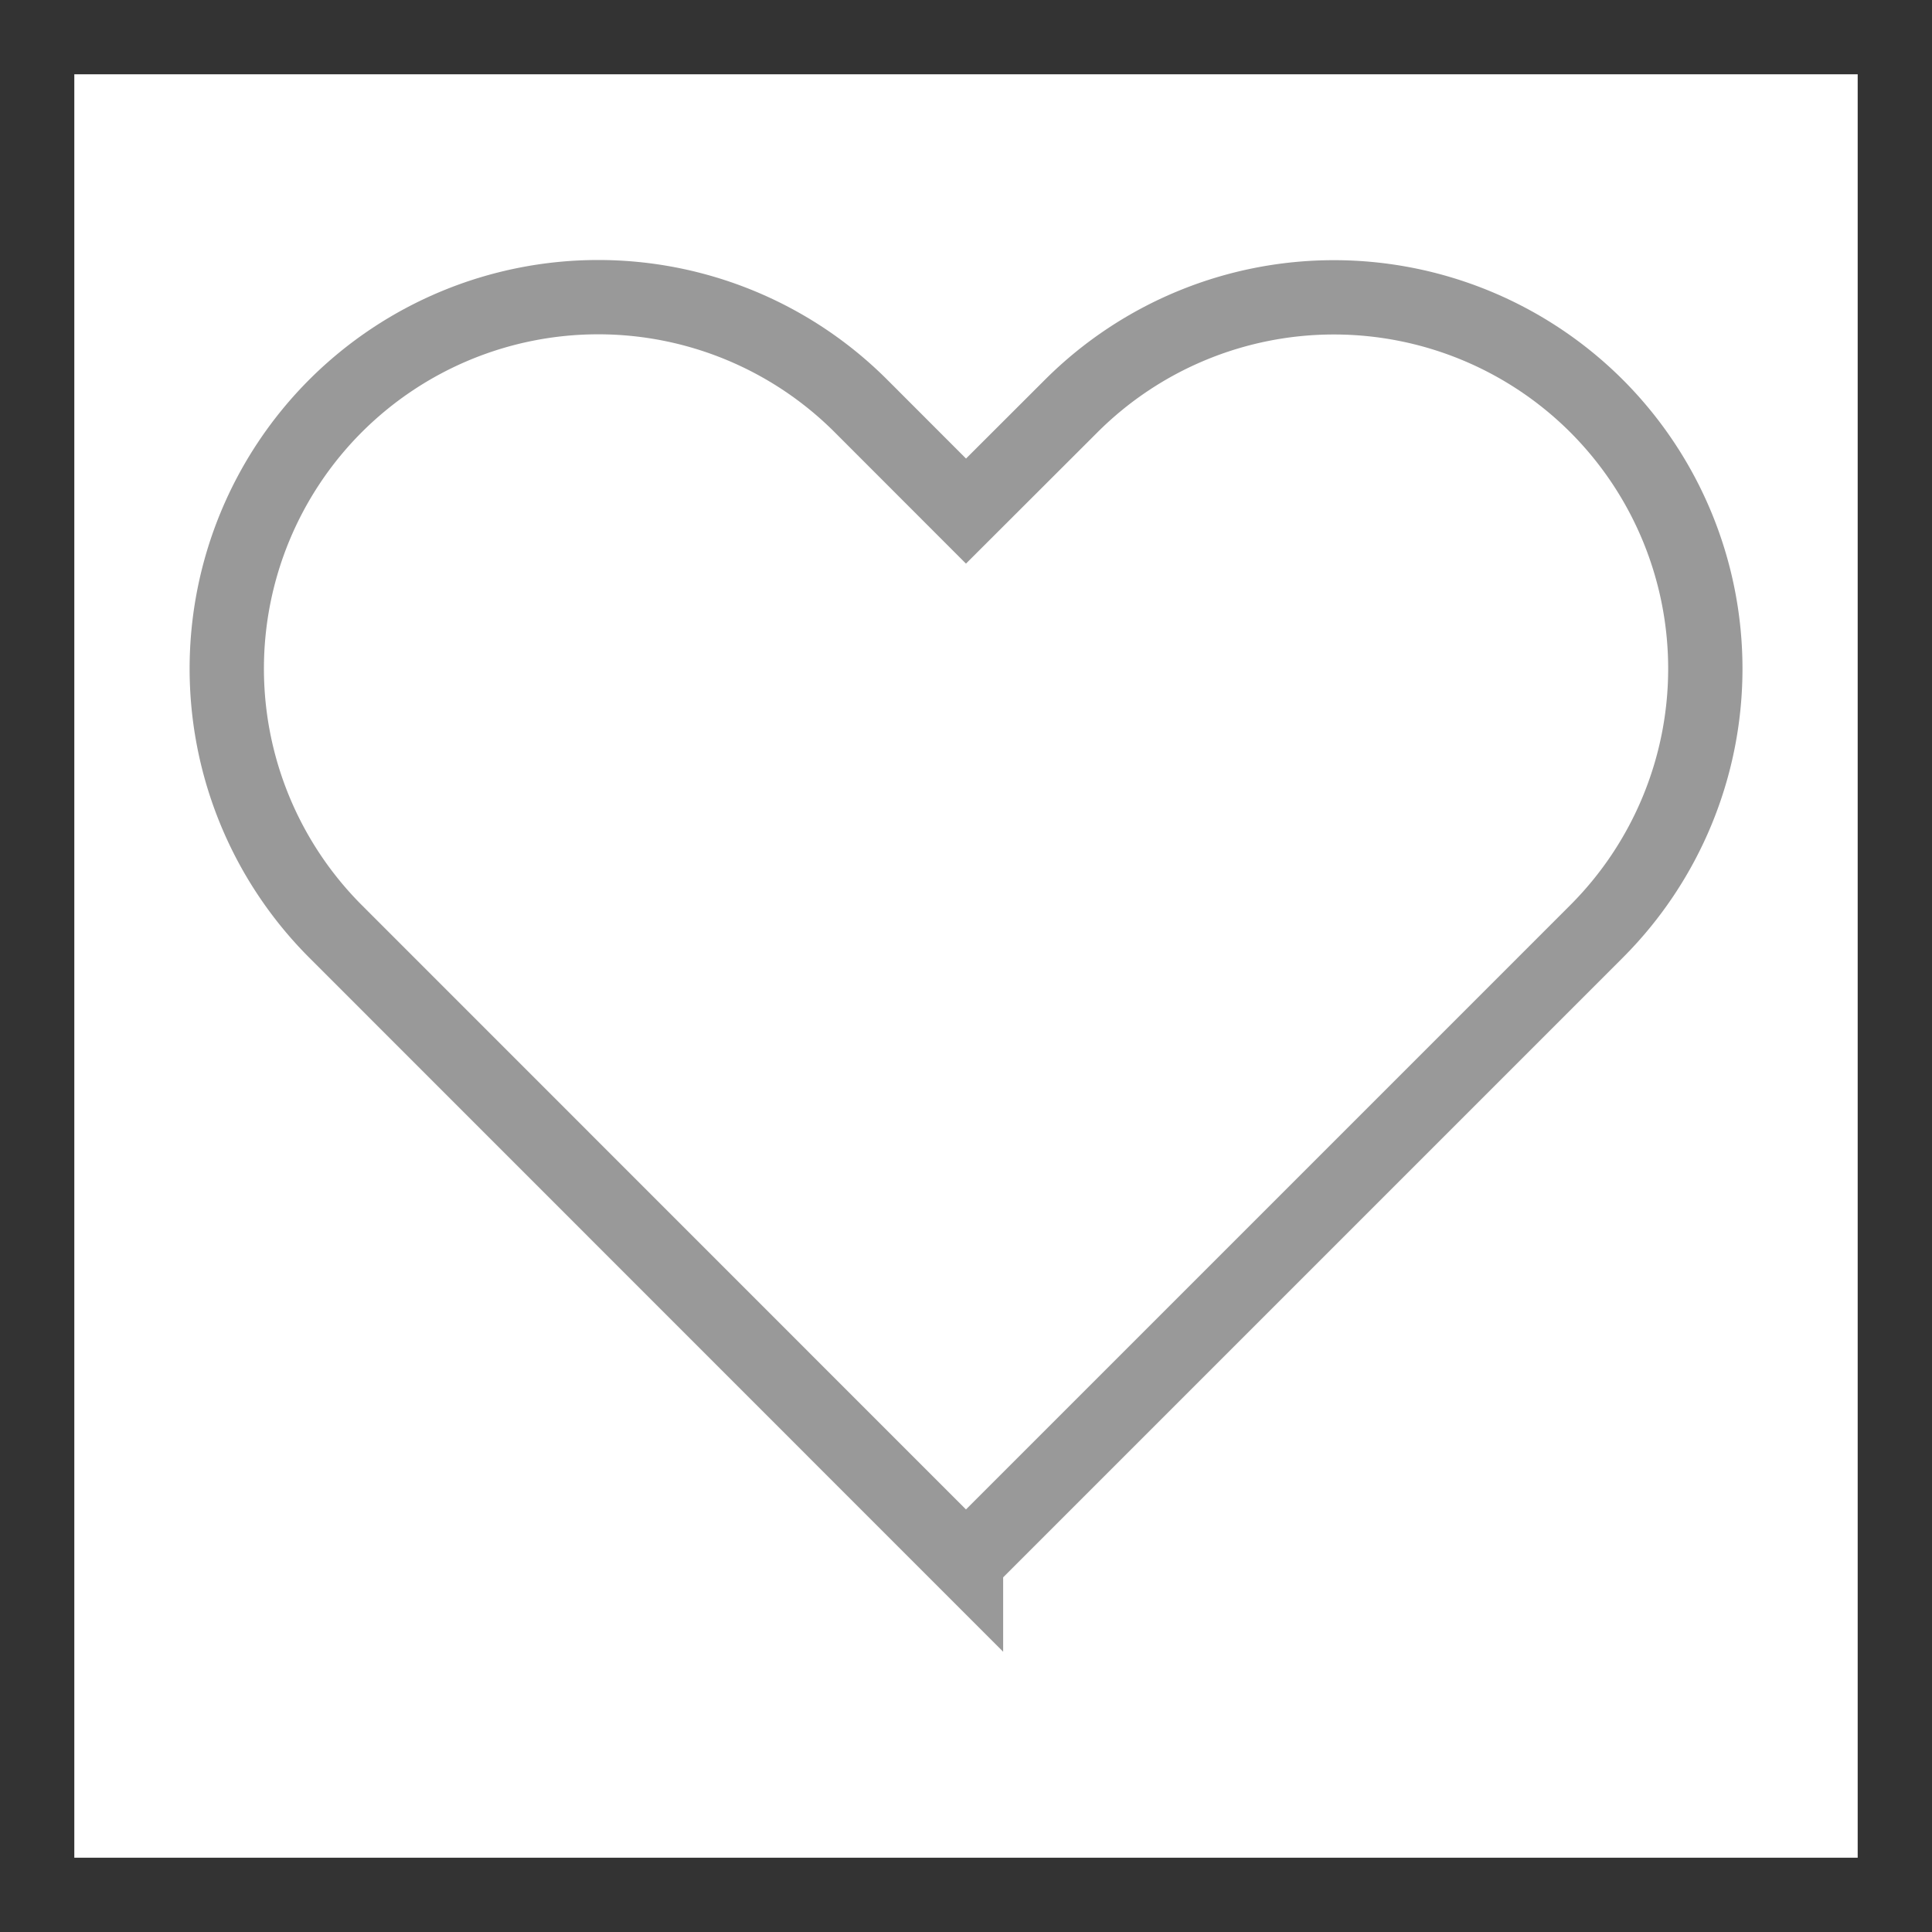 <svg xmlns="http://www.w3.org/2000/svg" width="26" height="26" viewBox="-1 -1 26 26" id="good-b-2424" x="813" y="930.73"><rect x="-1" y="-1" width="26" height="26" fill="#333333" stroke="none"/><defs><path id="eya" d="M0 0h24v24H0z"/></defs><g fill="none" fill-rule="evenodd"><mask id="eyb" fill="#fff"><use xmlns:xlink="http://www.w3.org/1999/xlink" xlink:href="#eya"/></mask><use fill="#FFF" xmlns:xlink="http://www.w3.org/1999/xlink" xlink:href="#eya"/><path stroke="#999" d="M12 20.02l8.486-8.486a5.001 5.001 0 000-7.07 5.003 5.003 0 00-7.07 0L12 5.878l-1.415-1.416a5.001 5.001 0 00-7.07.001 5.003 5.003 0 00-.001 7.07L12 20.021z" mask="url(#eyb)"/></g></svg>